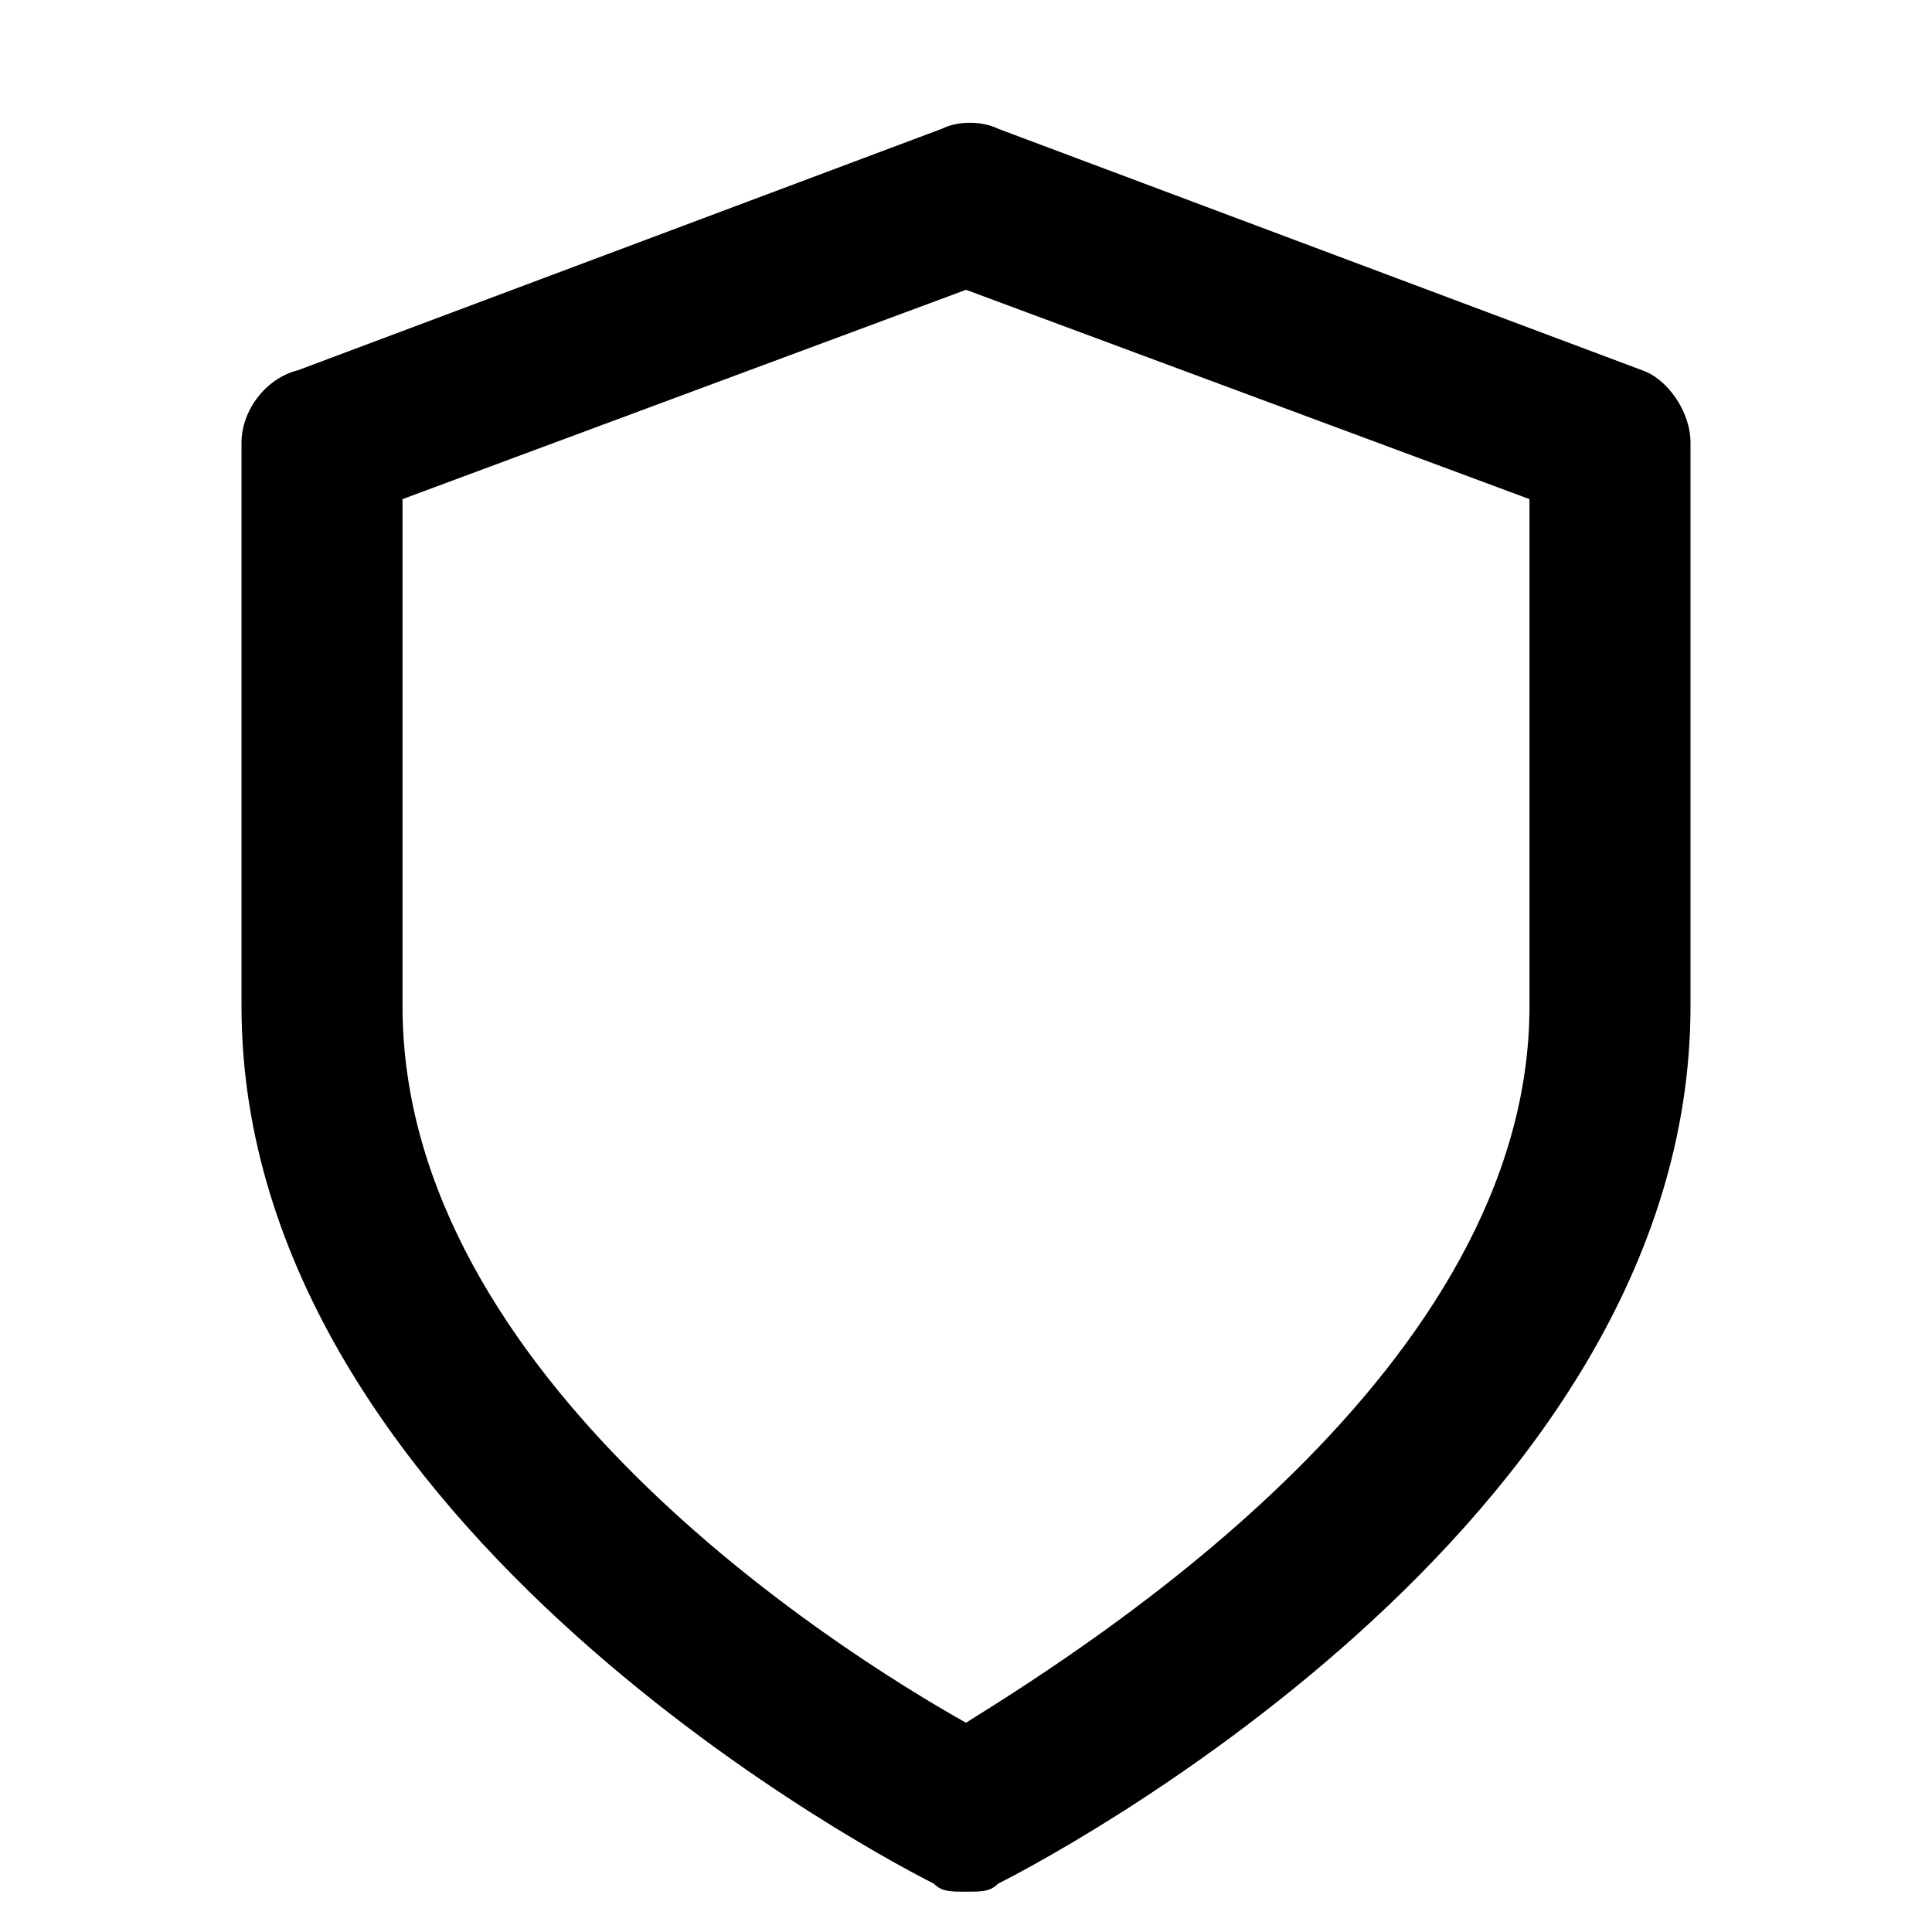 <!-- Generated by IcoMoon.io -->
<svg version="1.1" xmlns="http://www.w3.org/2000/svg" width="32" height="32" viewBox="0 0 32 32">
<title>shield</title>
<path d="M27.2 6.133l-10.667-4c-0.267-0.133-0.667-0.133-0.933 0l-10.667 4c-0.533 0.133-0.933 0.667-0.933 1.2v9.333c0 8.667 10.933 14.267 11.467 14.533 0.133 0.133 0.267 0.133 0.533 0.133s0.4 0 0.533-0.133c0.533-0.267 11.467-5.867 11.467-14.533v-9.333c0-0.533-0.4-1.067-0.8-1.2zM25.333 16.667c0 6-7.2 10.533-9.333 11.867-2.133-1.2-9.333-5.733-9.333-11.867v-8.4l9.333-3.467 9.333 3.467v8.4z"></path>
</svg>
